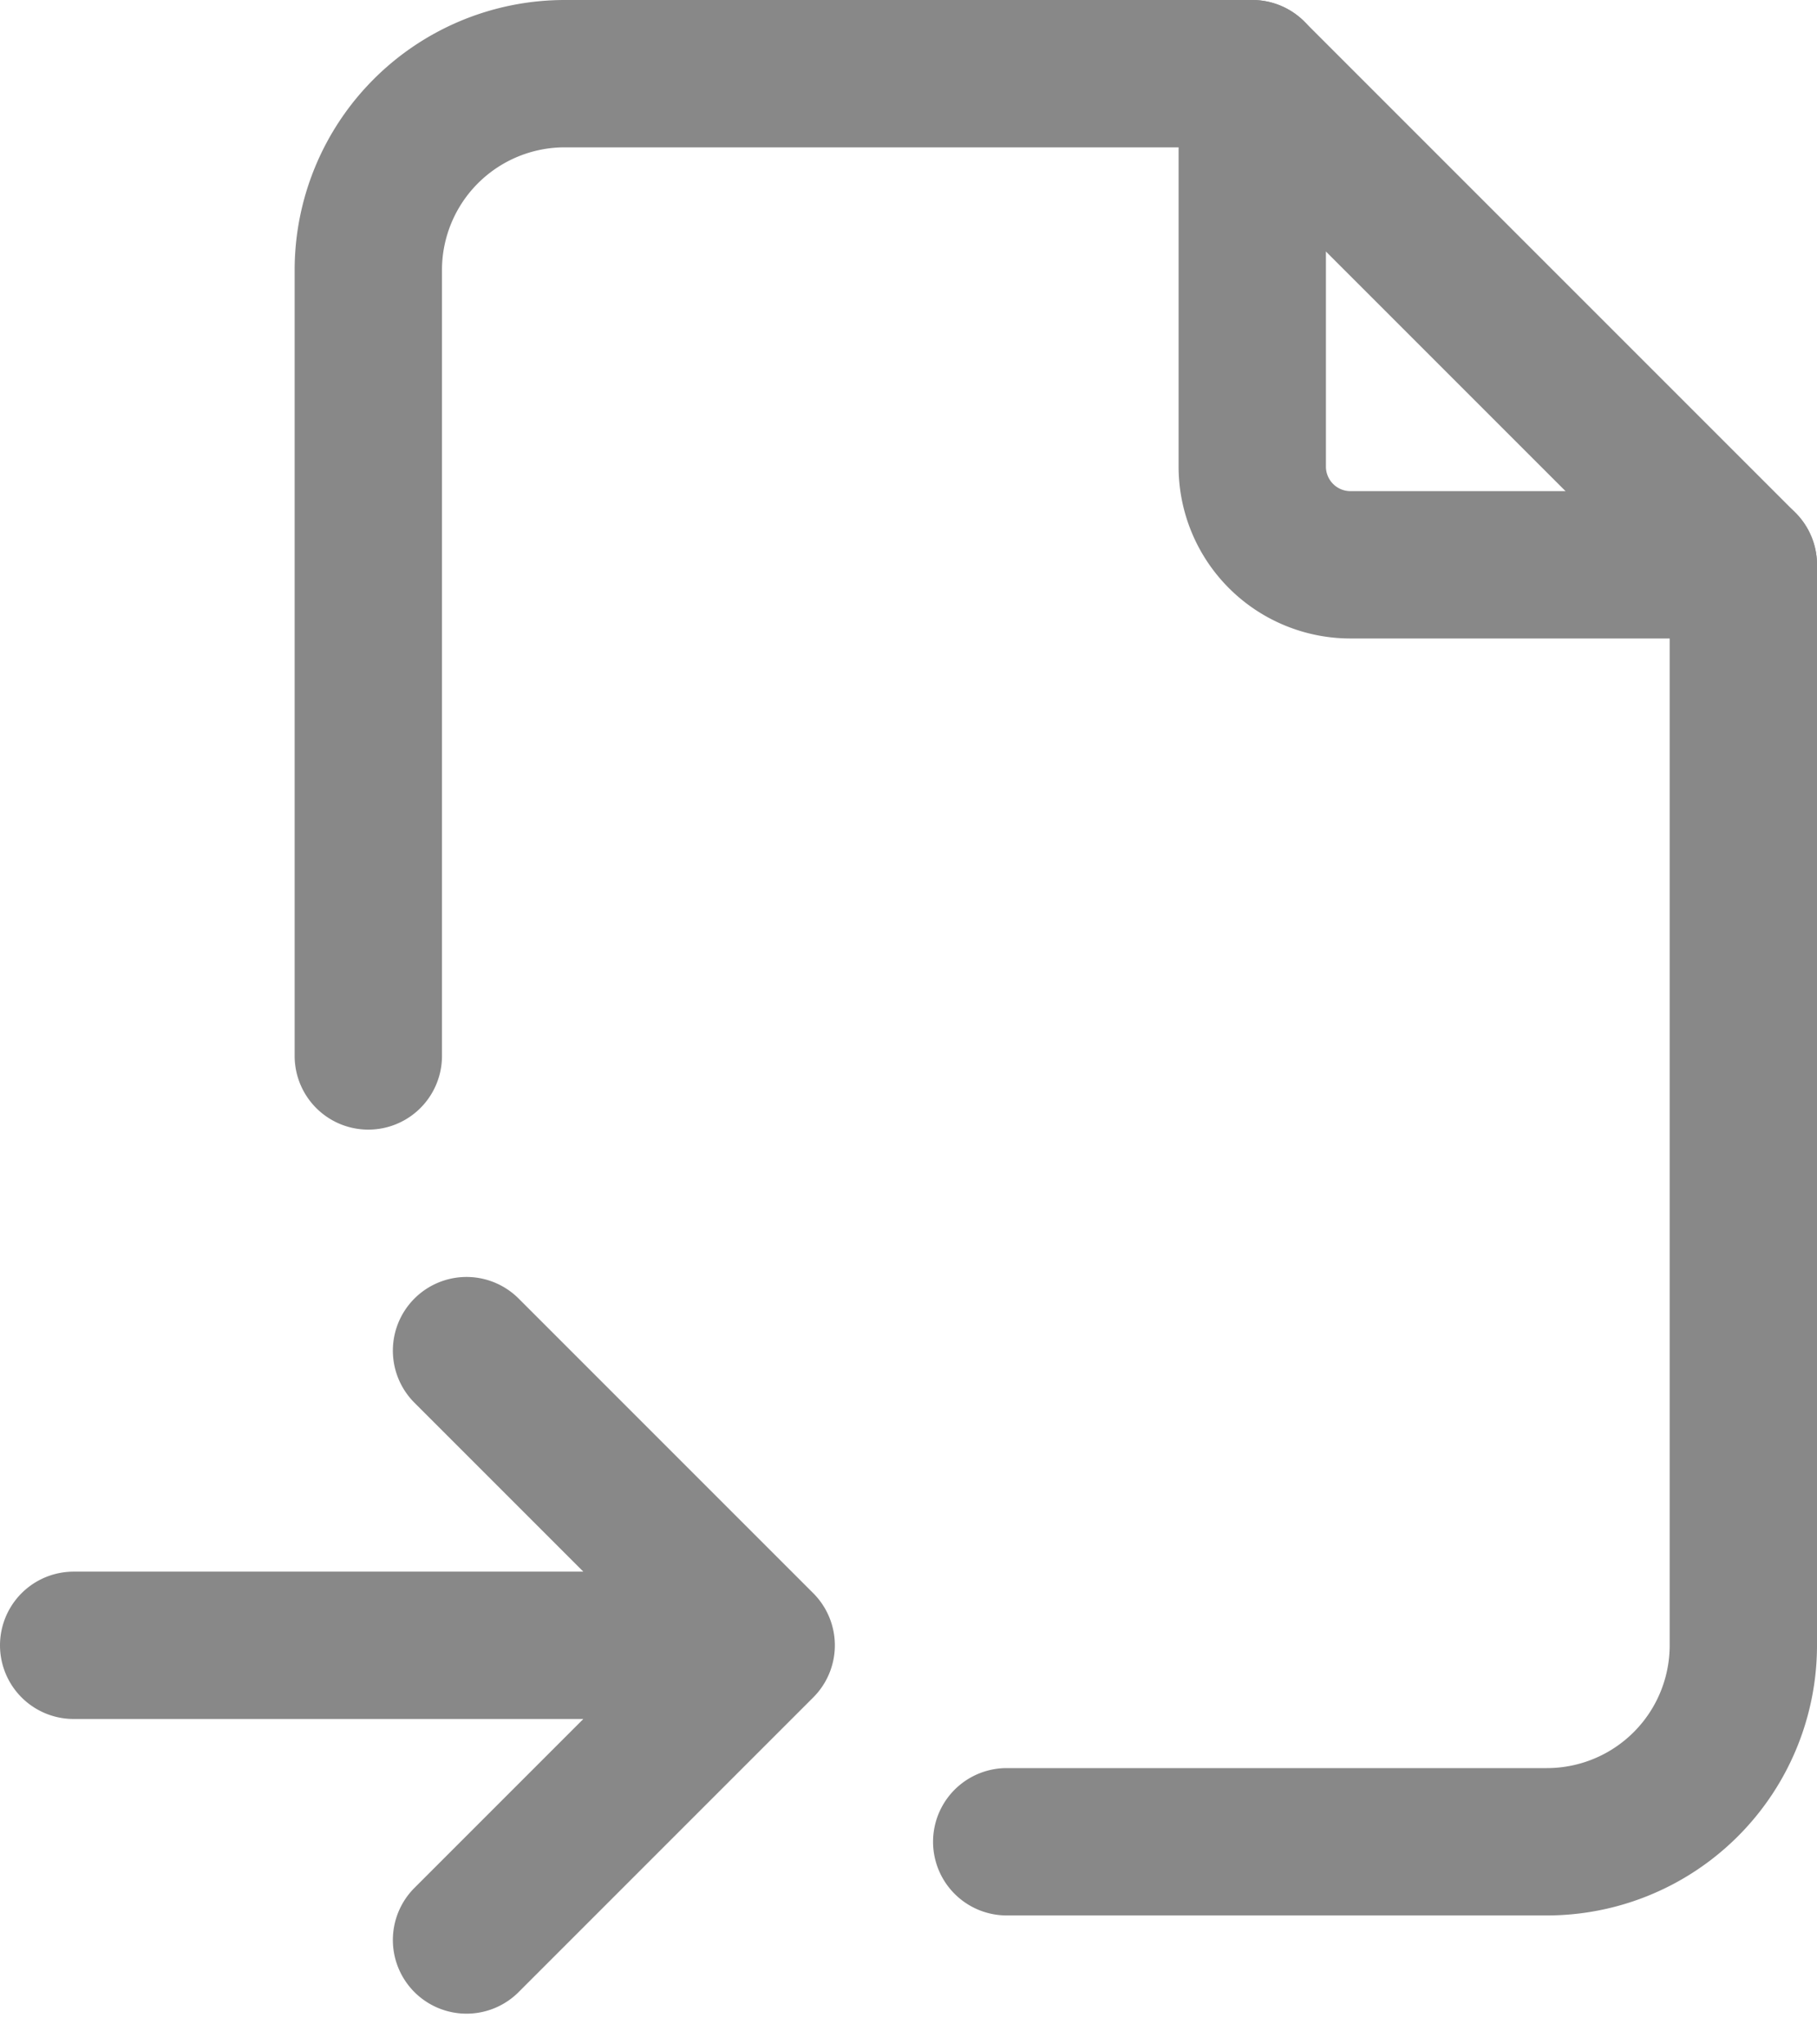 <svg xmlns="http://www.w3.org/2000/svg" width="18.5" height="20.811" viewBox="0 0 18.5 20.811">
  <g id="Group_84" data-name="Group 84" transform="translate(-1.25 -2.25)">
    <path id="Path_44" data-name="Path 44" d="M14,3V7a1,1,0,0,0,1,1h4" fill="none" stroke="#888" stroke-linecap="round" stroke-linejoin="round" stroke-width="1.5"/>
    <path id="Path_45" data-name="Path 45" d="M5,13V5A2,2,0,0,1,7,3h7l5,5V19a2,2,0,0,1-2,2H11.5M2,19H9M6,16l3,3L6,22" fill="none" stroke="#888" stroke-linecap="round" stroke-linejoin="round" stroke-width="1.5"/>
  </g>
</svg>
